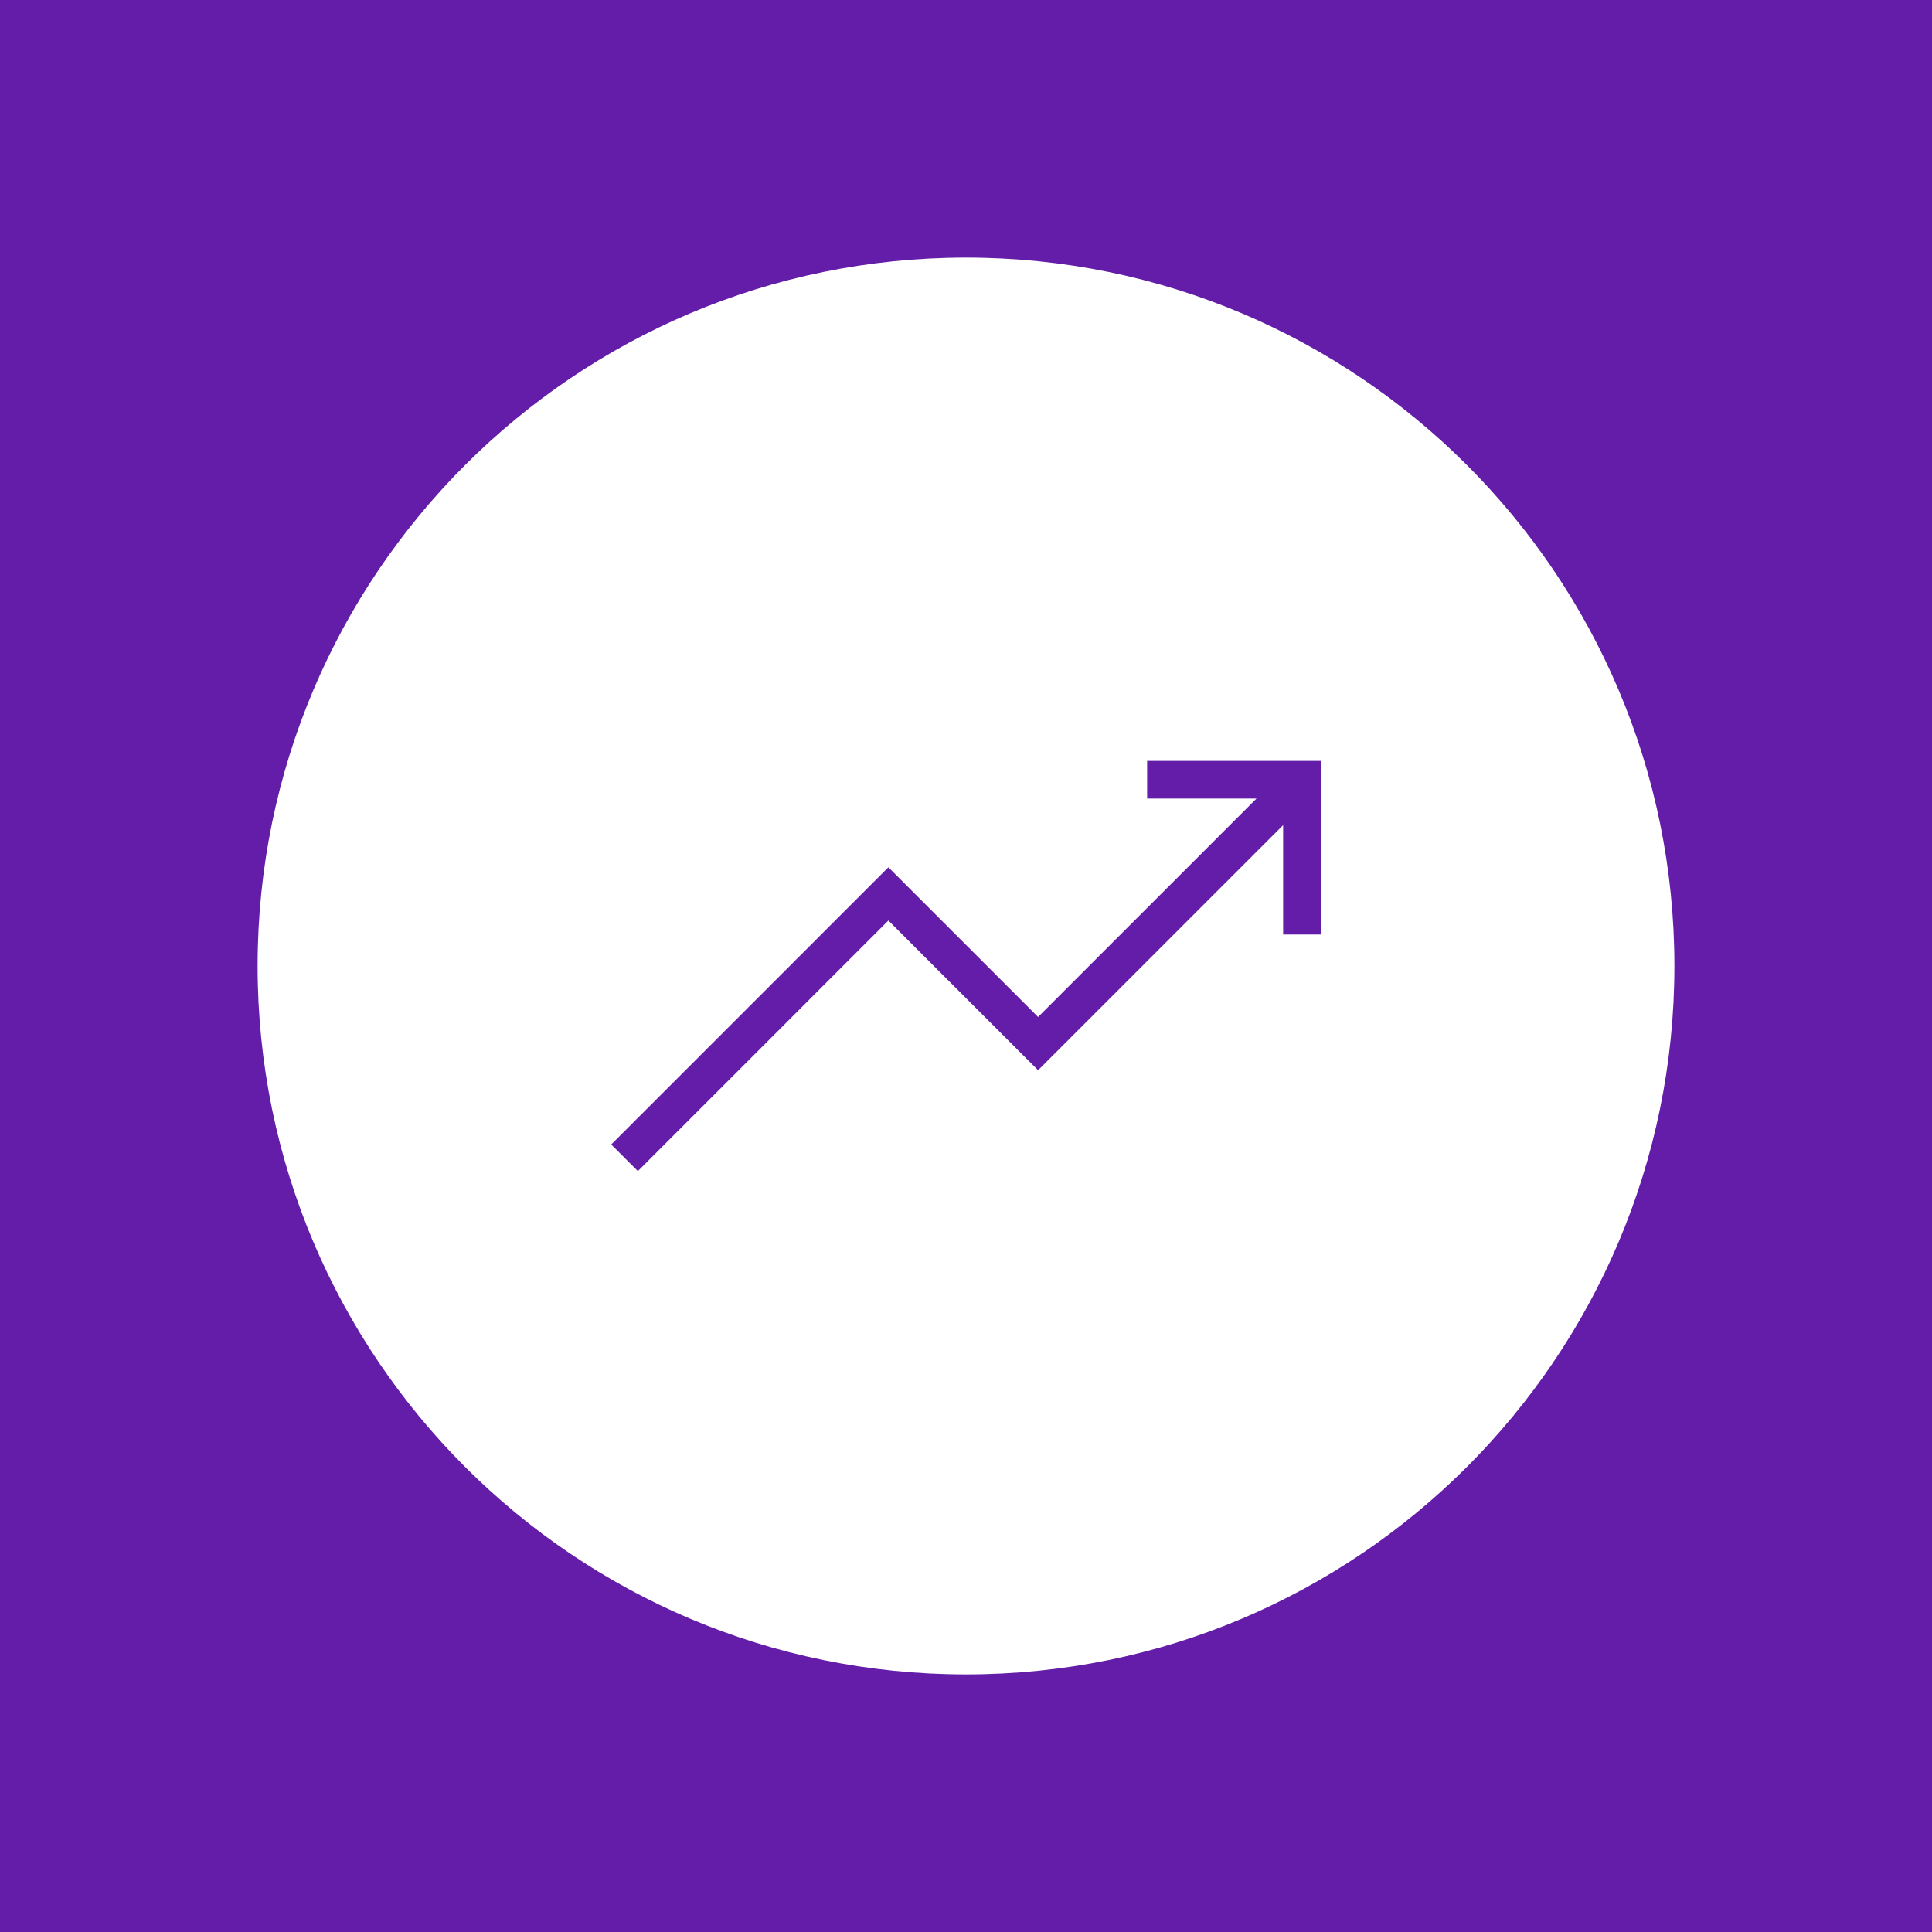 <svg data-v-fde0c5aa="" xmlns="http://www.w3.org/2000/svg" viewBox="0 0 300 300" class="icon"><!----><defs data-v-fde0c5aa=""><!----></defs><rect data-v-fde0c5aa="" fill="#631DA9" x="0" y="0" width="300px" height="300px" class="logo-background-square"></rect><!----><defs data-v-fde0c5aa=""><!----></defs><g data-v-fde0c5aa="" id="07da4e29-b159-42b6-addc-77502ebb2d87" fill="#FFFFFF" stroke="none" transform="matrix(2.75,0,0,2.75,12.5,12.5)"><path d="M50 10c-22.092 0-40 17.908-40 40s17.908 40 40 40 40-17.908 40-40-17.908-40-40-40zm20.032 38.223h-2.125v-6.176L54.07 55.884l-8.452-8.452L31.471 61.58l-1.503-1.502 15.65-15.651 8.452 8.452 12.334-12.334h-6.176V38.42h9.804v9.803z"></path></g><!----></svg>